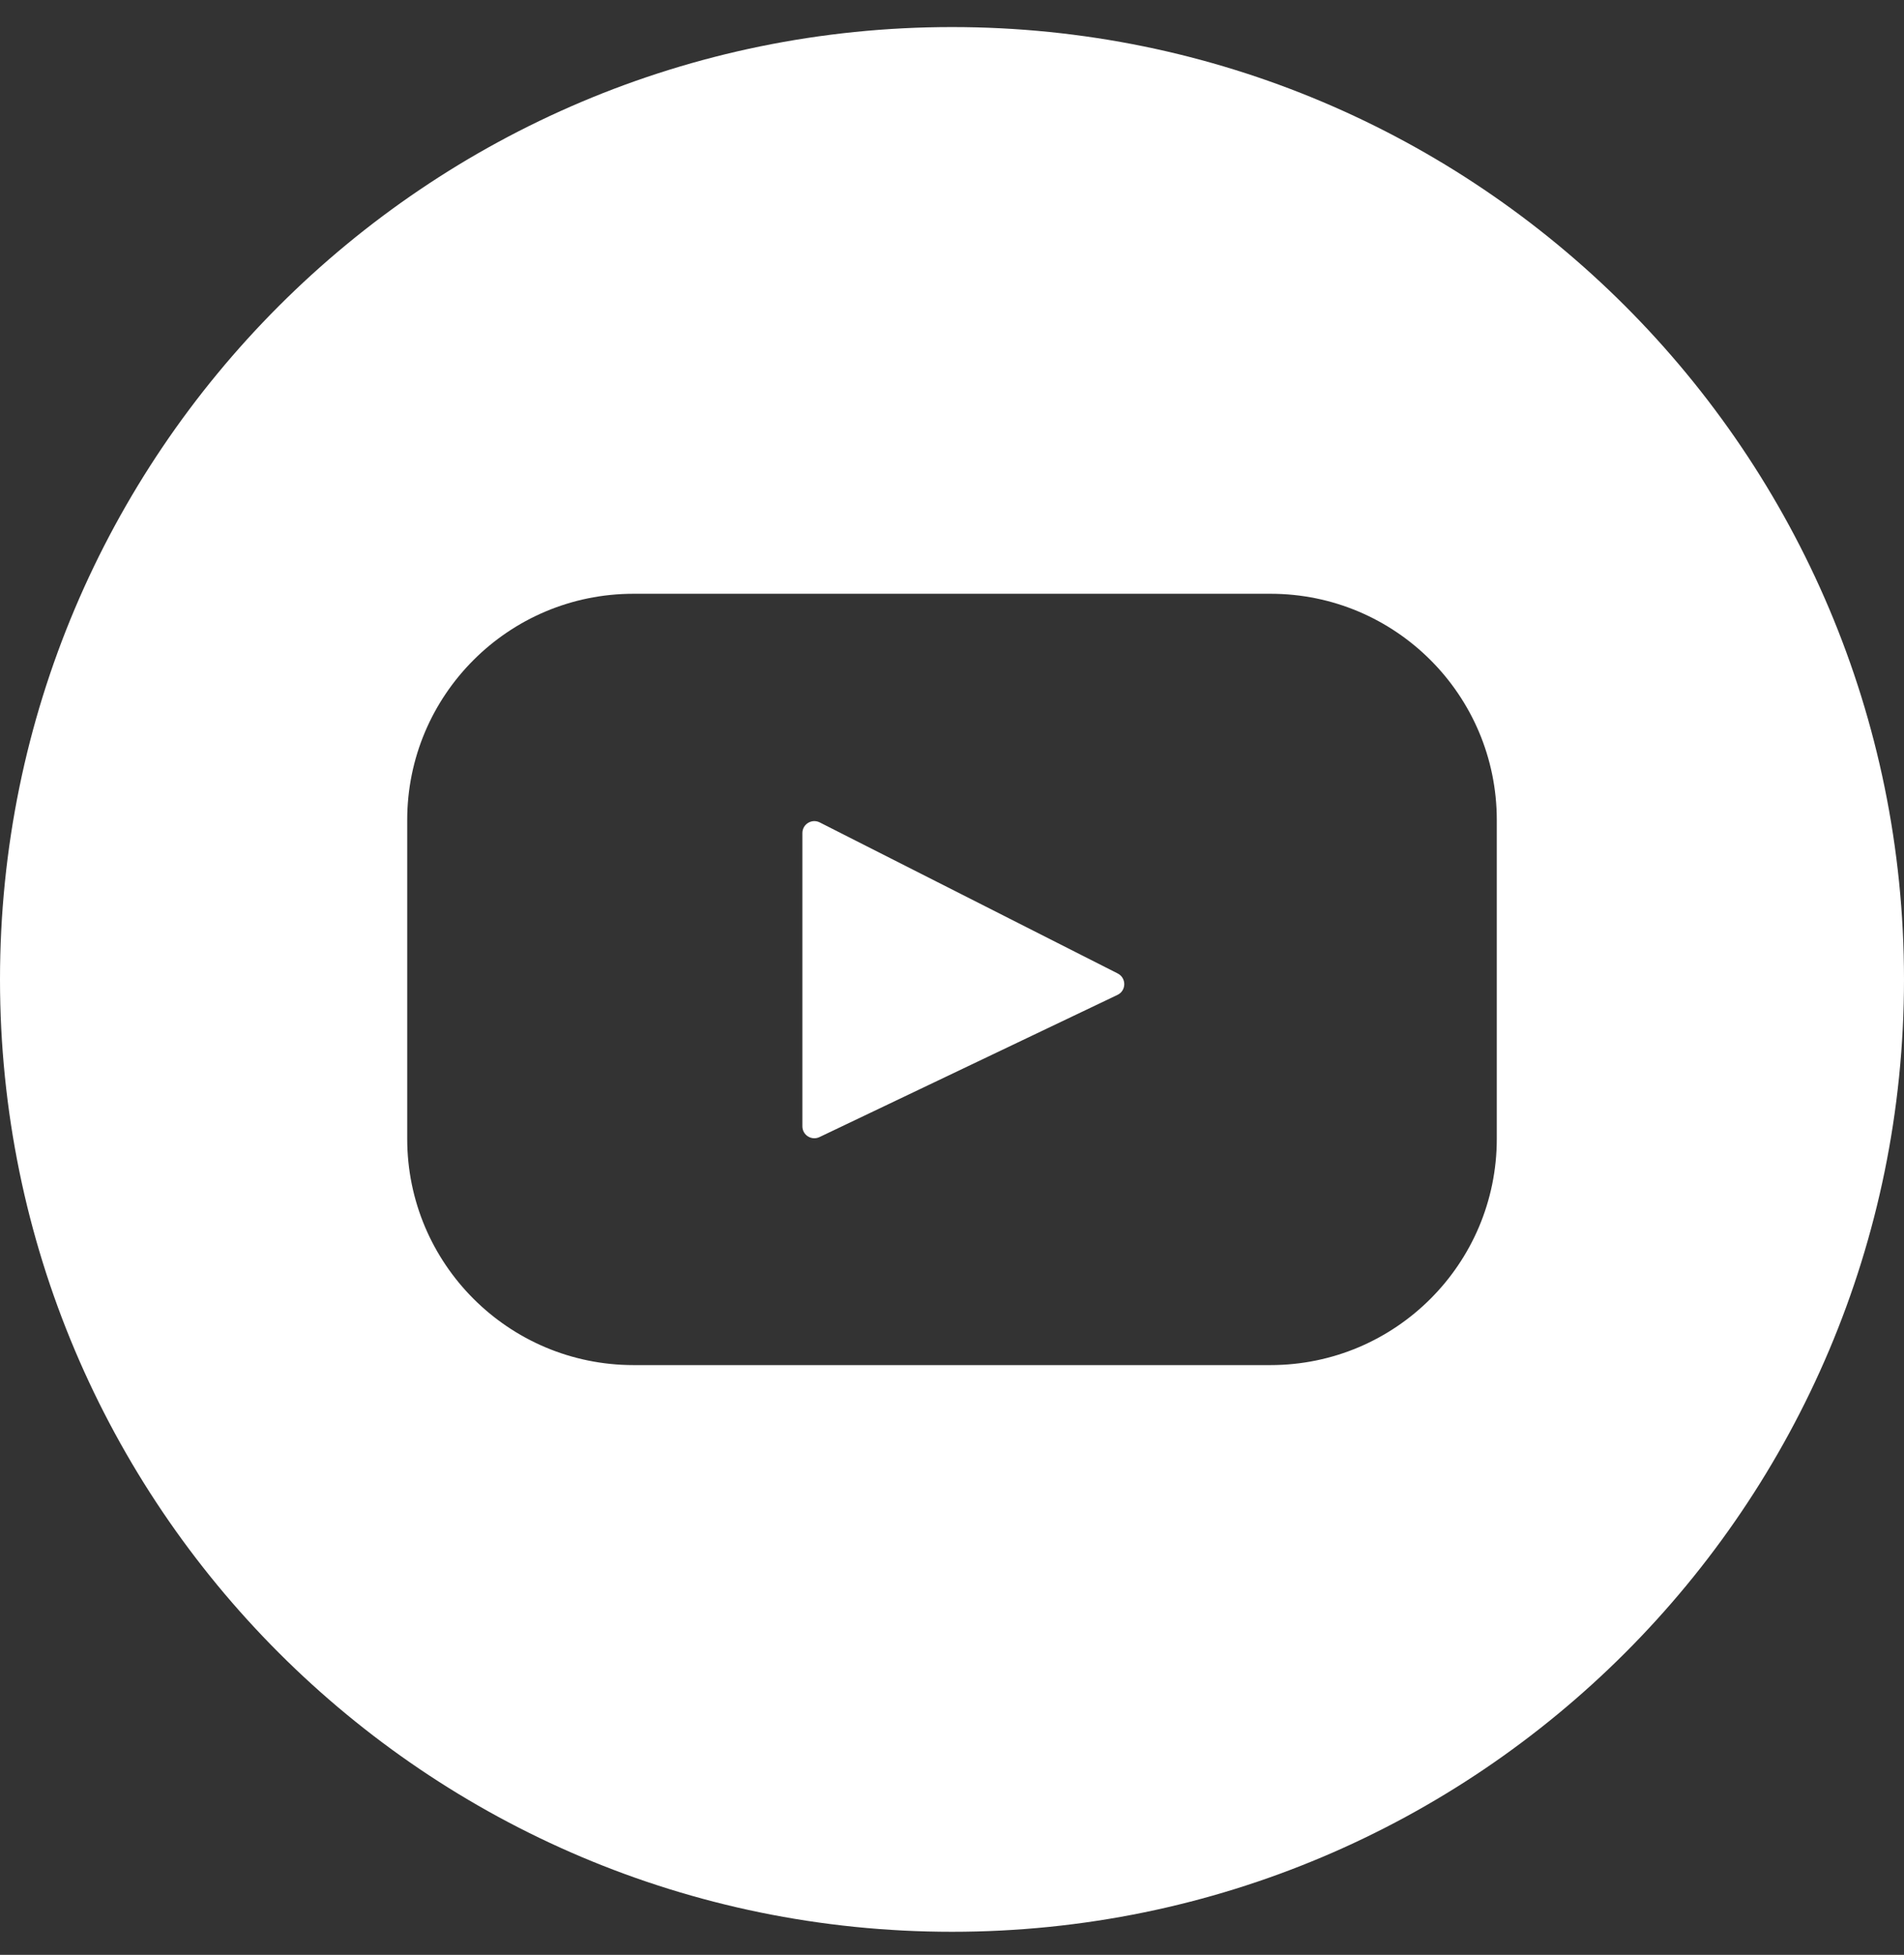 <svg width="38" height="39" viewBox="0 0 38 39" fill="none" xmlns="http://www.w3.org/2000/svg">
<rect x="0" y="0" width="38" height="39" fill="#333333" stroke="none"/>
<path fill-rule="evenodd" clip-rule="evenodd" d="M38 19.54C38 30.033 29.493 38.54 19 38.54C8.507 38.54 0 30.033 0 19.54C0 9.047 8.507 0.54 19 0.54C29.493 0.54 38 9.047 38 19.54ZM12.643 11.846H25.357C27.851 11.846 29.873 13.868 29.873 16.362V22.718C29.873 25.212 27.851 27.234 25.357 27.234H12.643C10.149 27.234 8.127 25.212 8.127 22.718V16.362C8.127 13.868 10.149 11.846 12.643 11.846ZM16.356 22.685L22.302 19.849C22.481 19.764 22.484 19.511 22.307 19.421L16.361 16.408C16.202 16.327 16.014 16.442 16.014 16.621V22.47C16.014 22.646 16.197 22.761 16.356 22.685Z" fill="white"/>
</svg>
